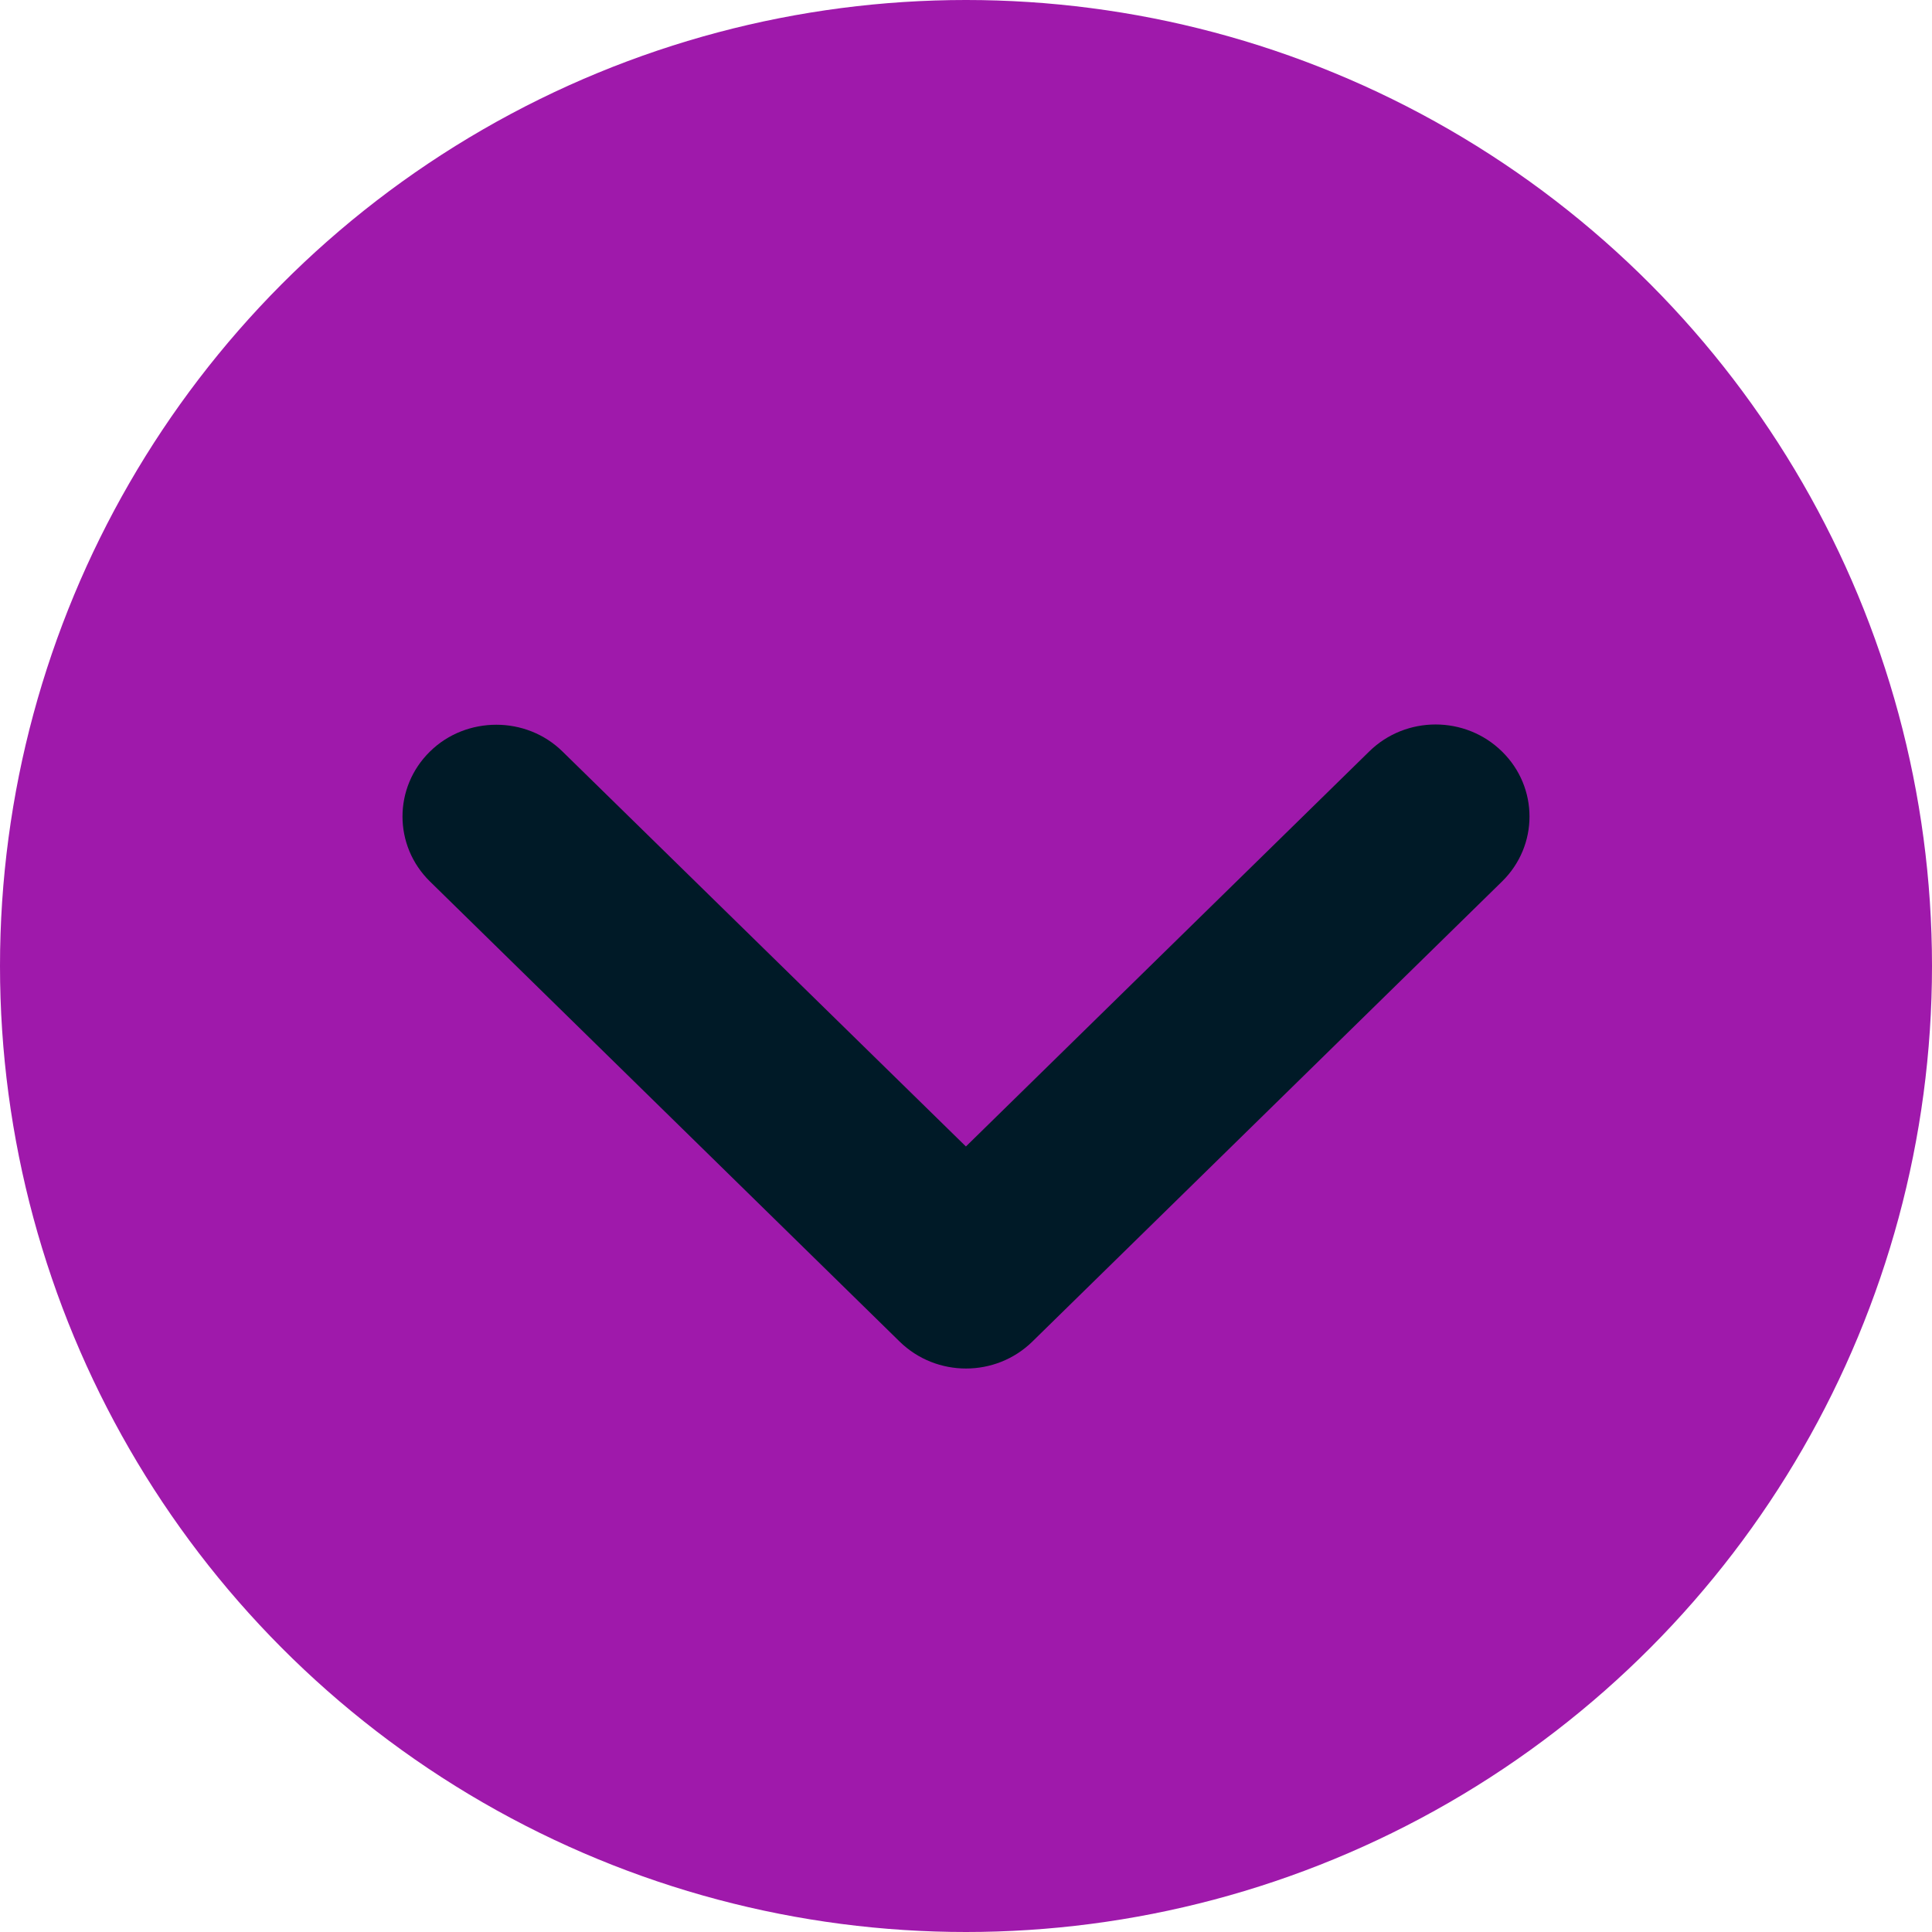 <svg width="24" height="24" viewBox="0 0 24 24" fill="none" xmlns="http://www.w3.org/2000/svg">
<circle cx="12" cy="12" r="12" fill="#9F19AB"/>
<path d="M6.166 9.003C6.464 9.003 6.763 9.114 6.99 9.338L11.999 14.242L17.009 9.335C17.464 8.888 18.203 8.888 18.658 9.335C19.114 9.781 19.114 10.505 18.658 10.951L12.825 16.665C12.369 17.112 11.631 17.112 11.175 16.665L5.342 10.951C4.886 10.505 4.886 9.781 5.342 9.335C5.568 9.113 5.867 9.003 6.166 9.003Z" fill="#001A27"/>
</svg>
